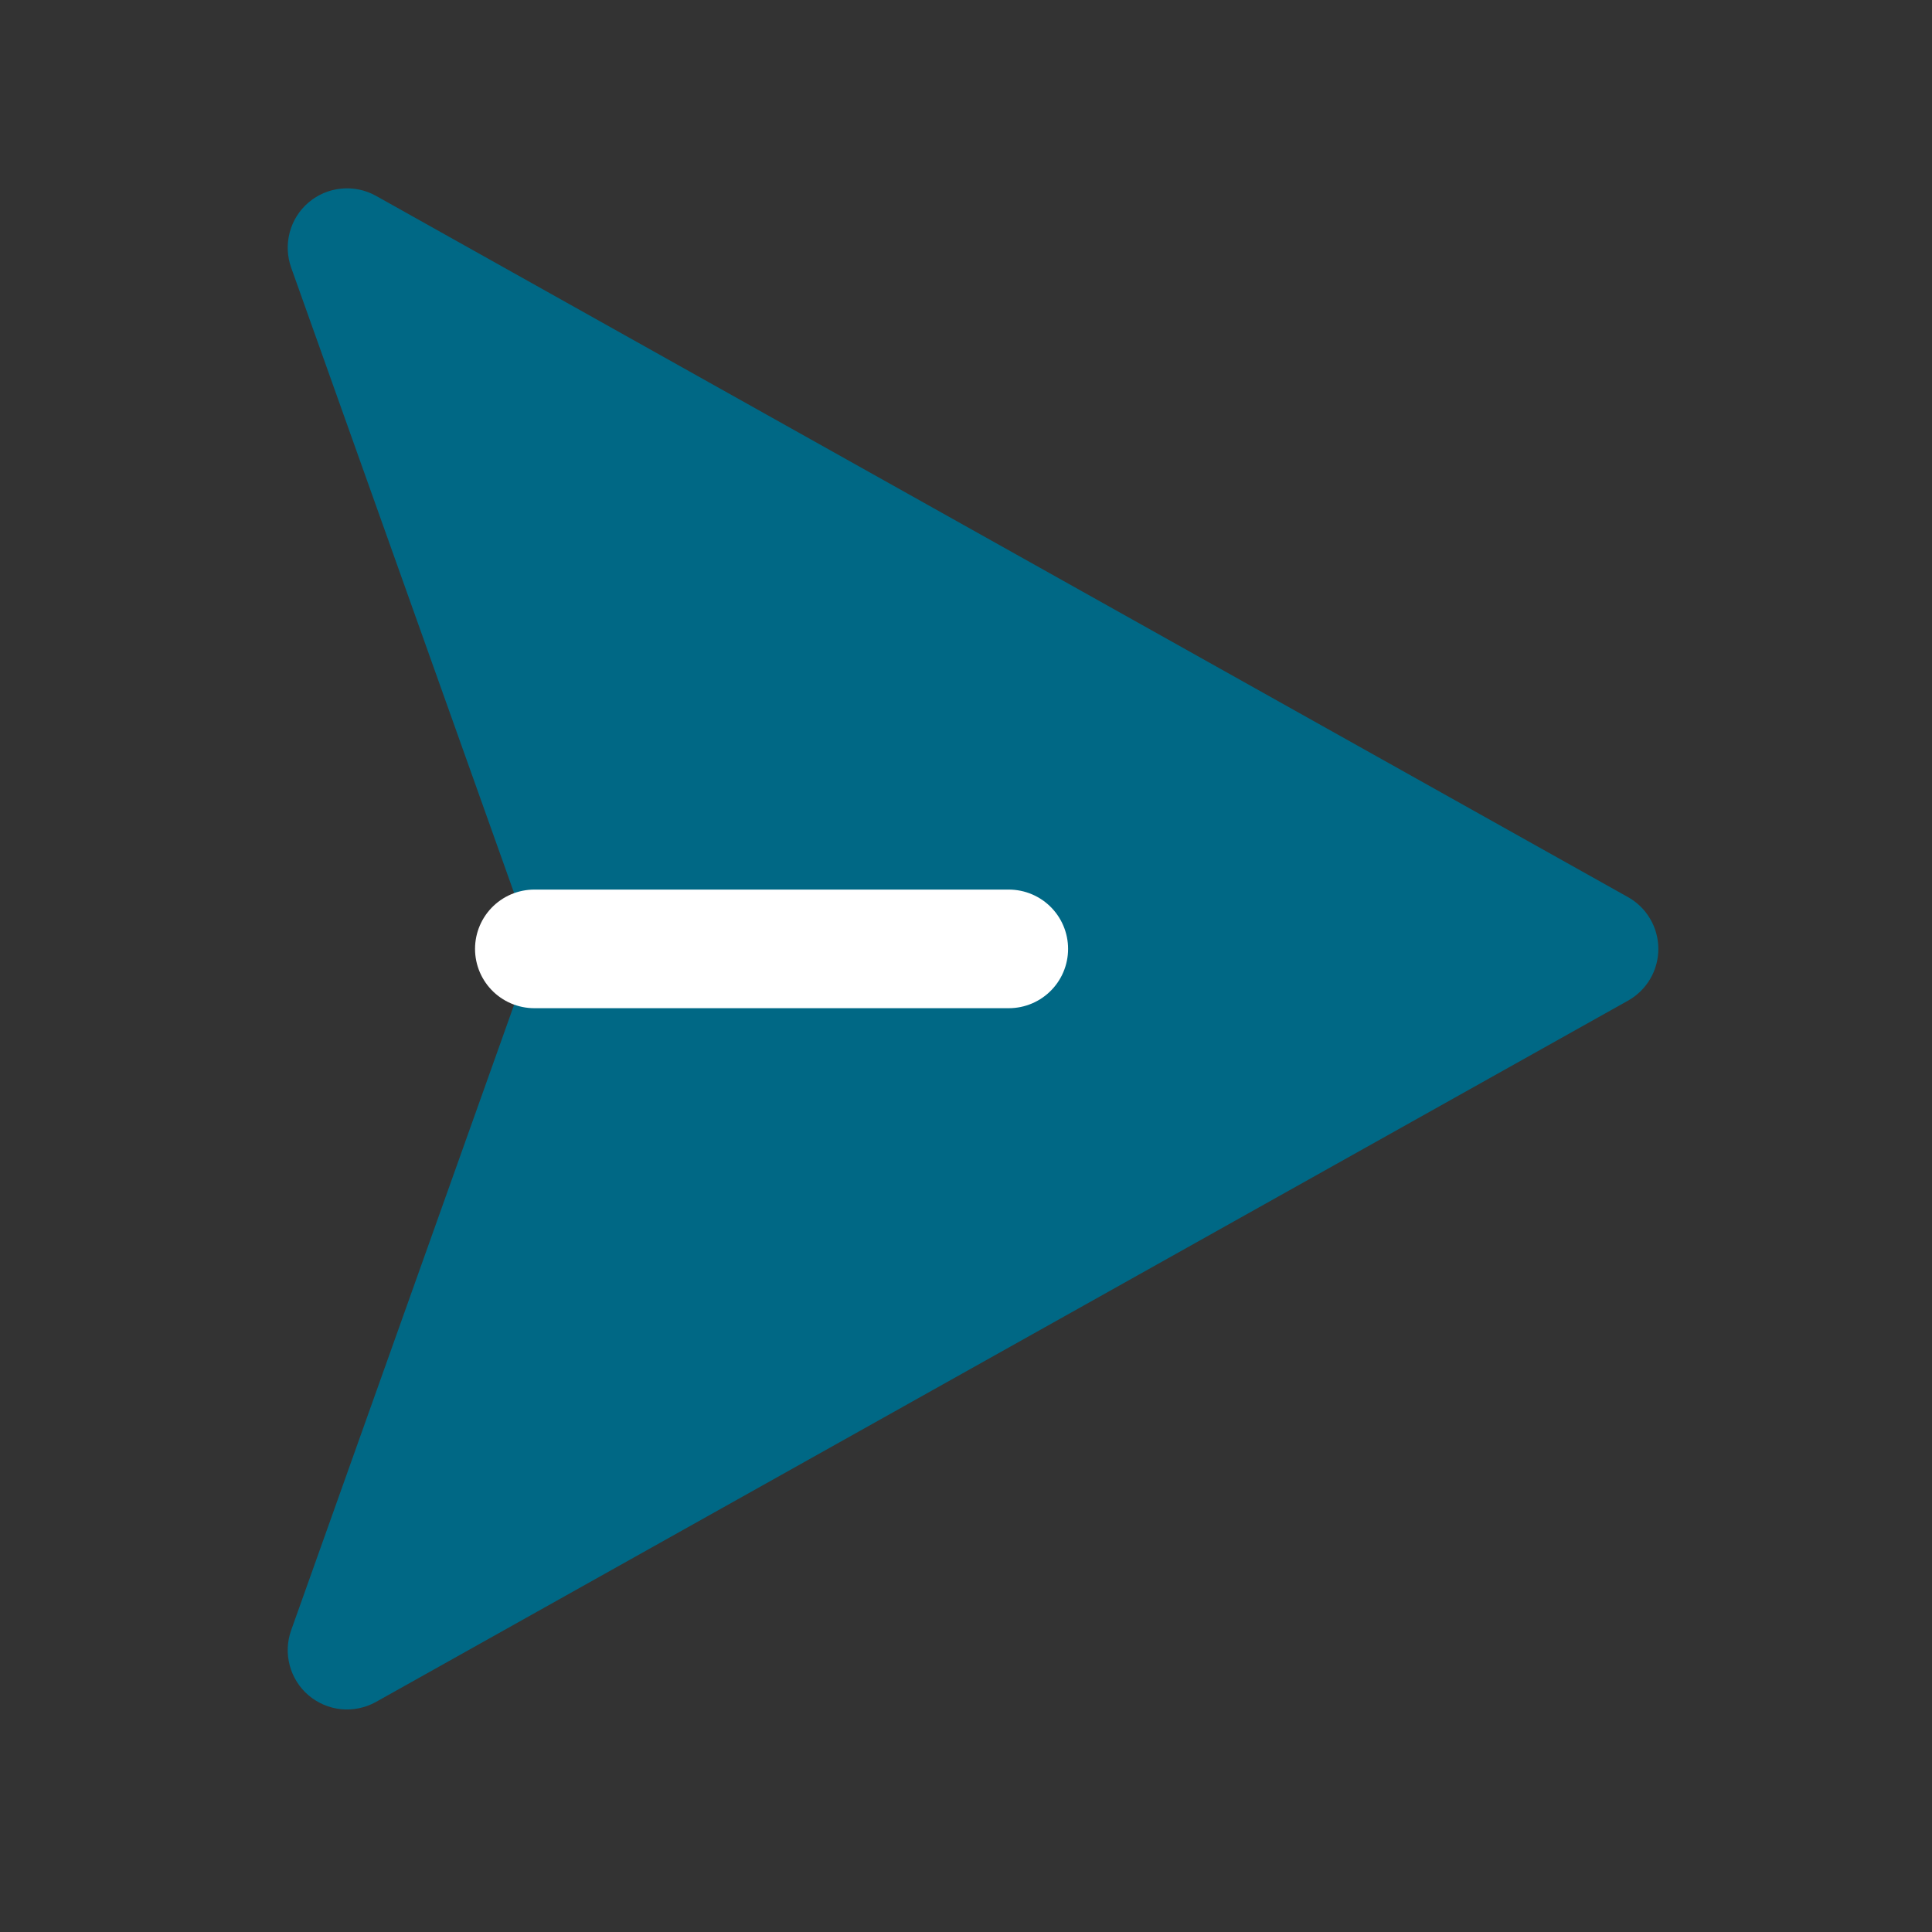 <svg width="28" height="28" viewBox="0 0 28 28" fill="none" xmlns="http://www.w3.org/2000/svg">
    <rect x="0" y="0" width="28" height="28" fill="#333333" stroke="none"/>
    <path
        d="M23.591 13L5.445 2.836C5.292 2.752 5.117 2.716 4.943 2.734C4.769 2.751 4.605 2.821 4.472 2.934C4.339 3.047 4.244 3.198 4.199 3.367C4.154 3.536 4.161 3.714 4.22 3.879L7.636 13.462C7.712 13.648 7.712 13.856 7.636 14.042L4.22 23.626C4.161 23.79 4.154 23.968 4.199 24.137C4.244 24.306 4.339 24.457 4.472 24.57C4.605 24.683 4.769 24.753 4.943 24.771C5.117 24.788 5.292 24.752 5.445 24.668L23.591 14.504C23.725 14.43 23.837 14.321 23.915 14.189C23.993 14.056 24.034 13.906 24.034 13.752C24.034 13.599 23.993 13.448 23.915 13.316C23.837 13.183 23.725 13.074 23.591 13Z"
        fill="#006885" />
    <path d="M7.744 13.752H14.62" stroke="white" stroke-width="1.719" stroke-linecap="round"
        stroke-linejoin="round" />
</svg>
